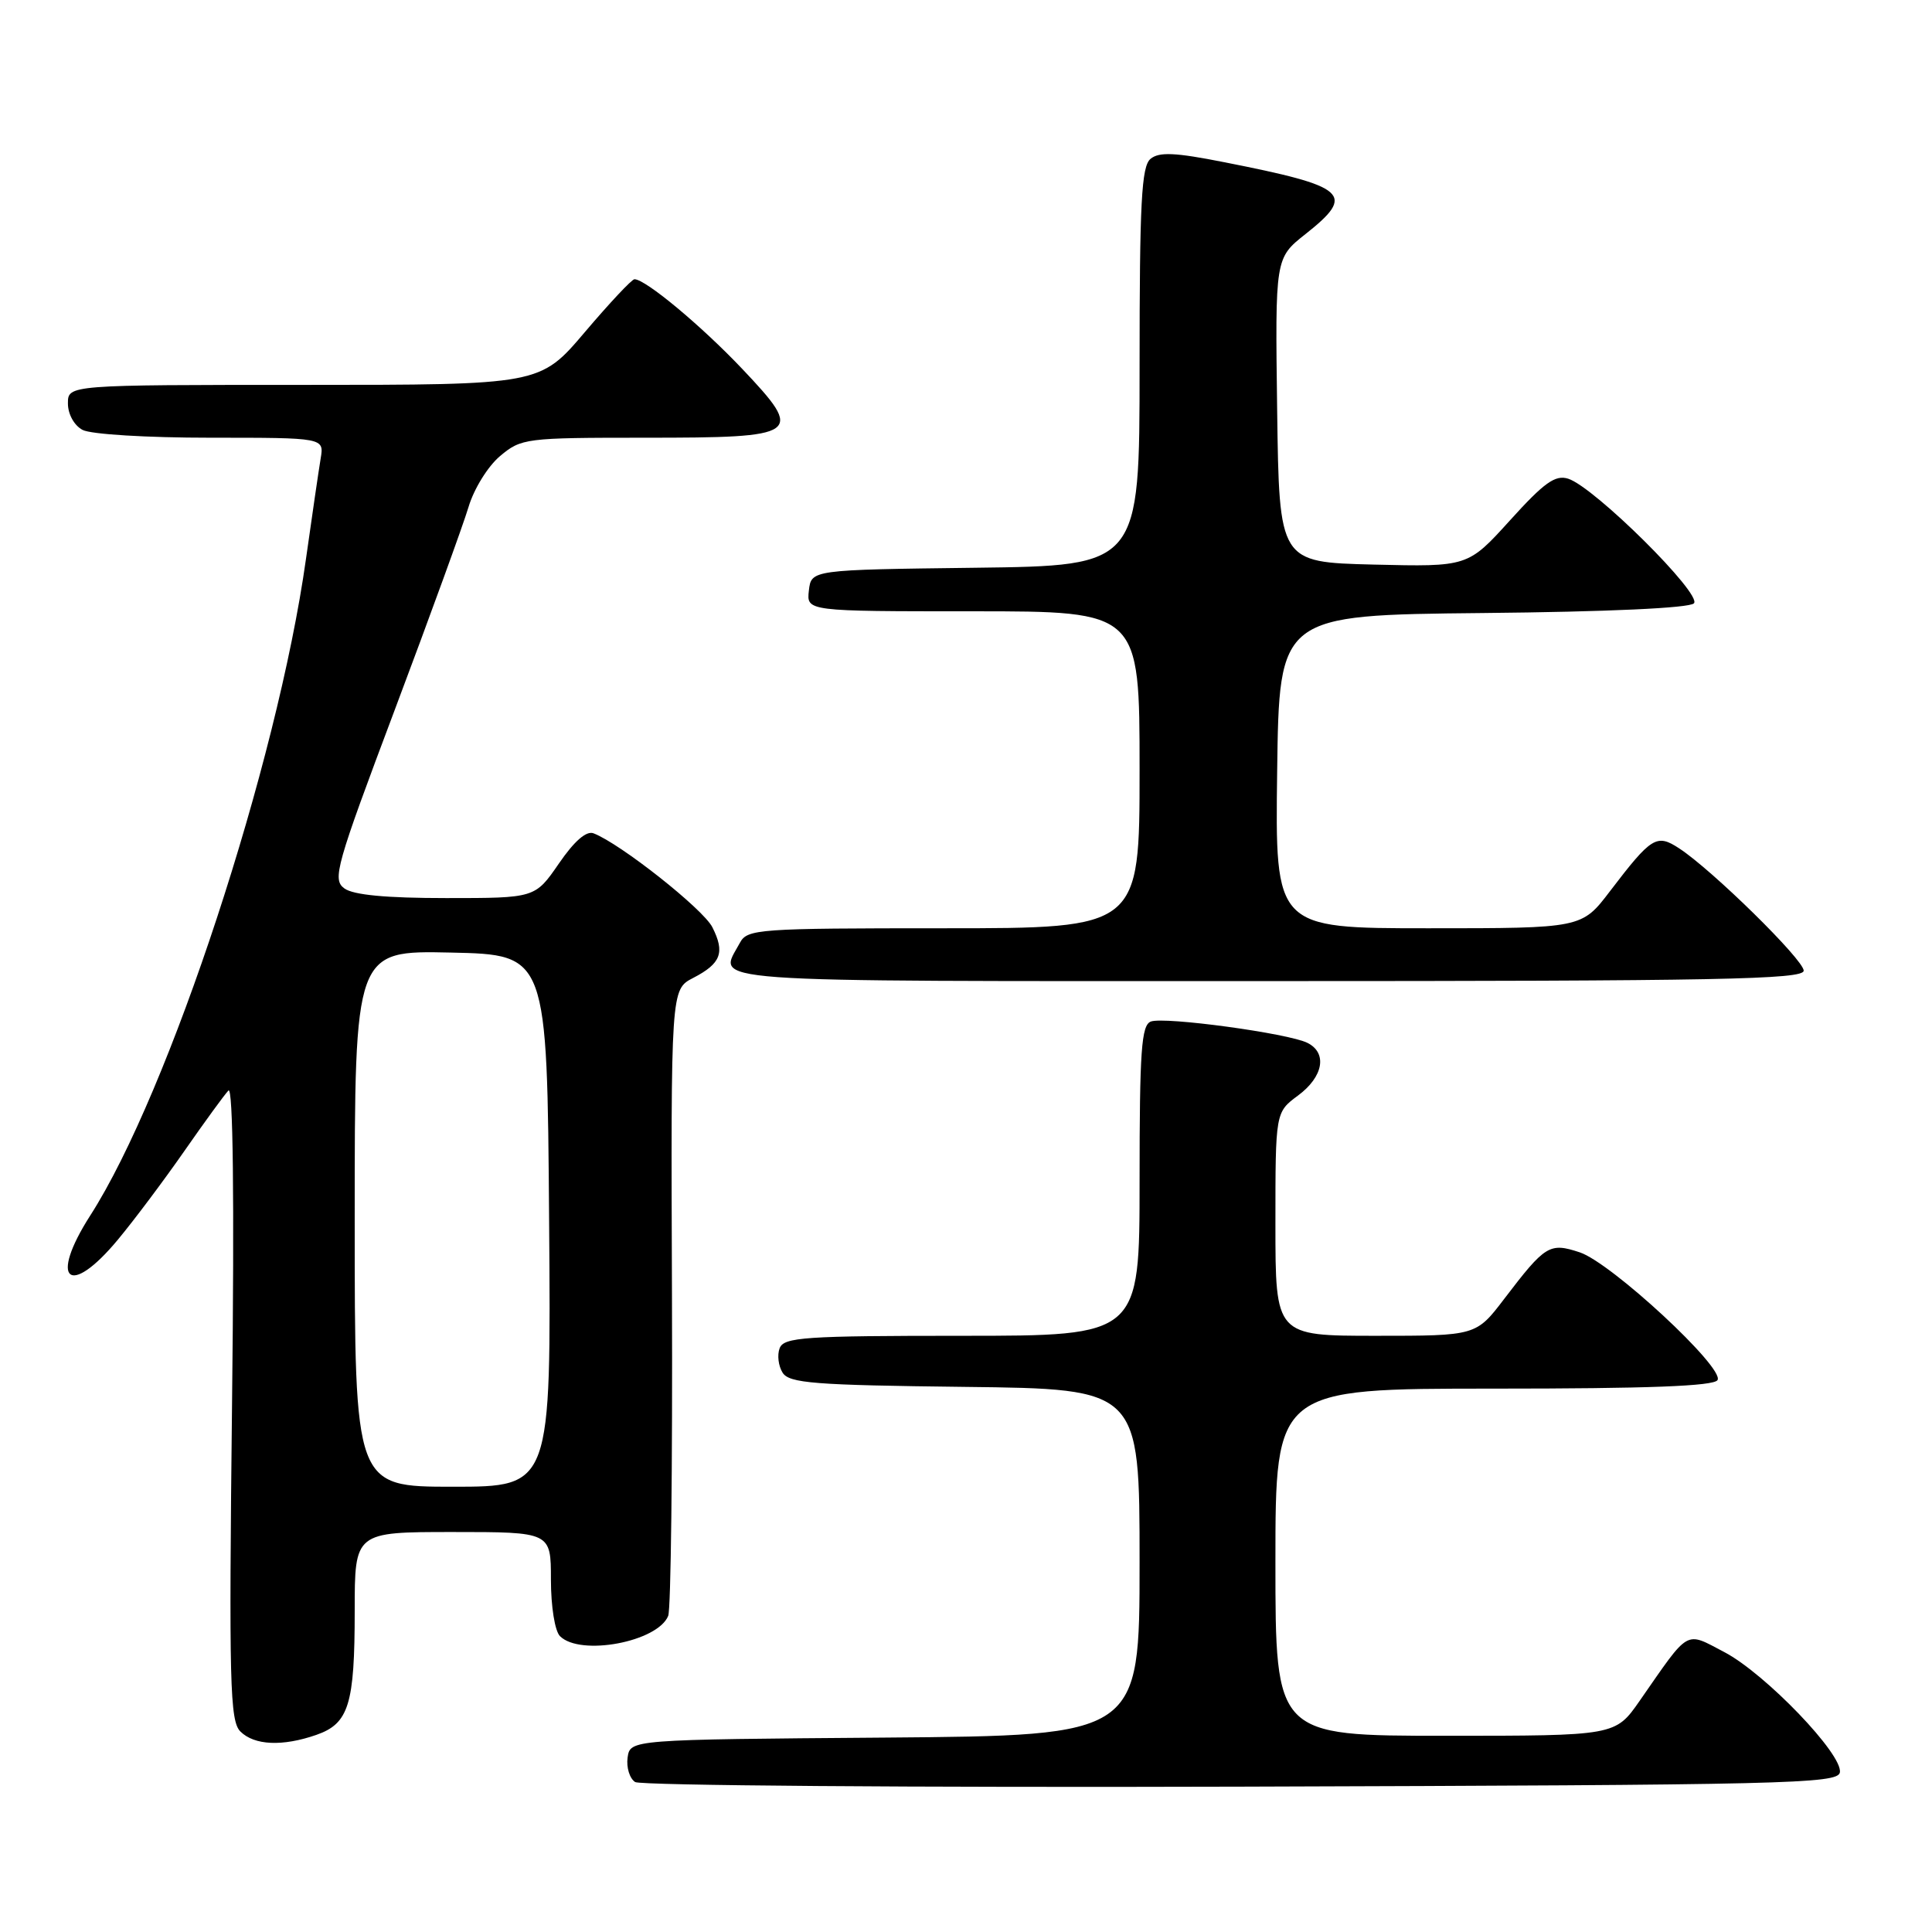 <?xml version="1.0" encoding="UTF-8" standalone="no"?>
<!DOCTYPE svg PUBLIC "-//W3C//DTD SVG 1.1//EN" "http://www.w3.org/Graphics/SVG/1.1/DTD/svg11.dtd" >
<svg xmlns="http://www.w3.org/2000/svg" xmlns:xlink="http://www.w3.org/1999/xlink" version="1.1" viewBox="0 0 256 256">
 <g >
 <path fill="currentColor"
d=" M 243.79 234.86 C 244.24 232.51 233.91 221.76 228.48 218.91 C 223.22 216.16 223.96 215.74 217.27 225.36 C 214.04 230.00 214.04 230.00 191.52 230.00 C 169.00 230.00 169.00 230.00 169.00 207.00 C 169.00 184.00 169.00 184.00 197.94 184.00 C 218.36 184.00 227.09 183.67 227.58 182.87 C 228.56 181.28 213.50 167.32 209.32 165.94 C 205.32 164.62 204.77 164.96 199.33 172.09 C 195.59 177.00 195.59 177.00 182.29 177.00 C 169.00 177.00 169.00 177.00 169.00 162.19 C 169.00 147.38 169.00 147.38 172.00 145.16 C 175.35 142.68 175.91 139.53 173.25 138.19 C 170.74 136.92 154.27 134.68 152.49 135.36 C 151.24 135.85 151.00 139.18 151.00 156.47 C 151.00 177.00 151.00 177.00 127.47 177.00 C 106.61 177.00 103.87 177.19 103.31 178.64 C 102.96 179.54 103.14 181.00 103.70 181.89 C 104.58 183.28 107.84 183.54 127.86 183.77 C 151.00 184.04 151.00 184.04 151.00 207.01 C 151.00 229.97 151.00 229.97 117.25 230.24 C 83.50 230.50 83.50 230.50 83.16 232.89 C 82.98 234.20 83.43 235.66 84.16 236.13 C 84.90 236.59 121.04 236.87 164.49 236.74 C 236.73 236.52 243.50 236.36 243.79 234.86 Z  M 41.92 229.88 C 46.22 228.38 47.00 225.86 47.00 213.43 C 47.00 203.00 47.00 203.00 60.00 203.00 C 73.00 203.00 73.00 203.00 73.00 209.30 C 73.00 212.87 73.52 216.12 74.20 216.80 C 76.89 219.49 87.15 217.56 88.54 214.11 C 88.90 213.23 89.12 194.19 89.04 171.80 C 88.89 131.11 88.89 131.11 91.85 129.58 C 95.54 127.67 96.09 126.22 94.39 122.86 C 93.18 120.46 82.20 111.78 78.65 110.42 C 77.70 110.05 76.10 111.44 74.05 114.43 C 70.90 119.00 70.90 119.00 59.14 119.00 C 51.17 119.00 46.82 118.59 45.63 117.72 C 44.01 116.53 44.49 114.83 52.34 93.97 C 56.99 81.61 61.37 69.56 62.08 67.19 C 62.79 64.79 64.64 61.80 66.25 60.44 C 69.07 58.07 69.63 58.00 85.45 58.00 C 106.15 58.00 106.65 57.65 98.35 48.88 C 92.91 43.14 85.53 37.00 84.07 37.00 C 83.72 37.00 80.77 40.15 77.50 44.00 C 71.56 51.00 71.56 51.00 40.28 51.00 C 9.00 51.00 9.00 51.00 9.00 53.46 C 9.00 54.88 9.83 56.37 10.93 56.96 C 12.02 57.55 19.45 58.00 27.91 58.00 C 42.95 58.00 42.95 58.00 42.49 60.75 C 42.24 62.26 41.36 68.26 40.54 74.08 C 36.74 101.17 22.42 144.76 11.96 161.06 C 6.43 169.69 9.15 172.06 15.63 164.25 C 17.80 161.64 21.76 156.35 24.44 152.50 C 27.12 148.65 29.74 145.05 30.27 144.50 C 30.88 143.86 31.06 158.64 30.75 185.68 C 30.33 223.13 30.46 228.03 31.85 229.43 C 33.71 231.28 37.43 231.44 41.92 229.88 Z  M 239.00 128.62 C 239.00 127.18 226.90 115.29 222.51 112.42 C 219.51 110.45 218.84 110.87 213.33 118.09 C 209.59 123.00 209.59 123.00 189.27 123.00 C 168.96 123.00 168.96 123.00 169.23 102.25 C 169.50 81.50 169.50 81.50 196.47 81.23 C 213.05 81.07 223.83 80.57 224.45 79.95 C 225.62 78.78 211.26 64.53 207.79 63.43 C 206.08 62.89 204.61 63.94 200.09 68.94 C 194.50 75.11 194.50 75.11 182.00 74.81 C 169.50 74.50 169.50 74.50 169.23 54.35 C 168.96 34.20 168.96 34.20 172.98 31.02 C 179.70 25.70 178.59 24.72 162.20 21.49 C 155.70 20.20 153.58 20.11 152.45 21.05 C 151.25 22.04 151.00 26.84 151.00 48.60 C 151.00 74.96 151.00 74.96 129.25 75.23 C 107.50 75.50 107.50 75.50 107.18 78.25 C 106.87 81.00 106.87 81.00 128.93 81.00 C 151.00 81.00 151.00 81.00 151.00 102.00 C 151.00 123.00 151.00 123.00 125.04 123.00 C 100.39 123.00 99.02 123.10 98.04 124.93 C 95.16 130.30 91.05 130.00 168.00 130.00 C 227.67 130.00 239.00 129.78 239.00 128.62 Z  M 47.00 161.47 C 47.00 125.94 47.00 125.94 59.75 126.22 C 72.50 126.50 72.50 126.50 72.76 161.75 C 73.03 197.00 73.03 197.00 60.01 197.00 C 47.00 197.00 47.00 197.00 47.00 161.47 Z "/>
</g>
</svg>